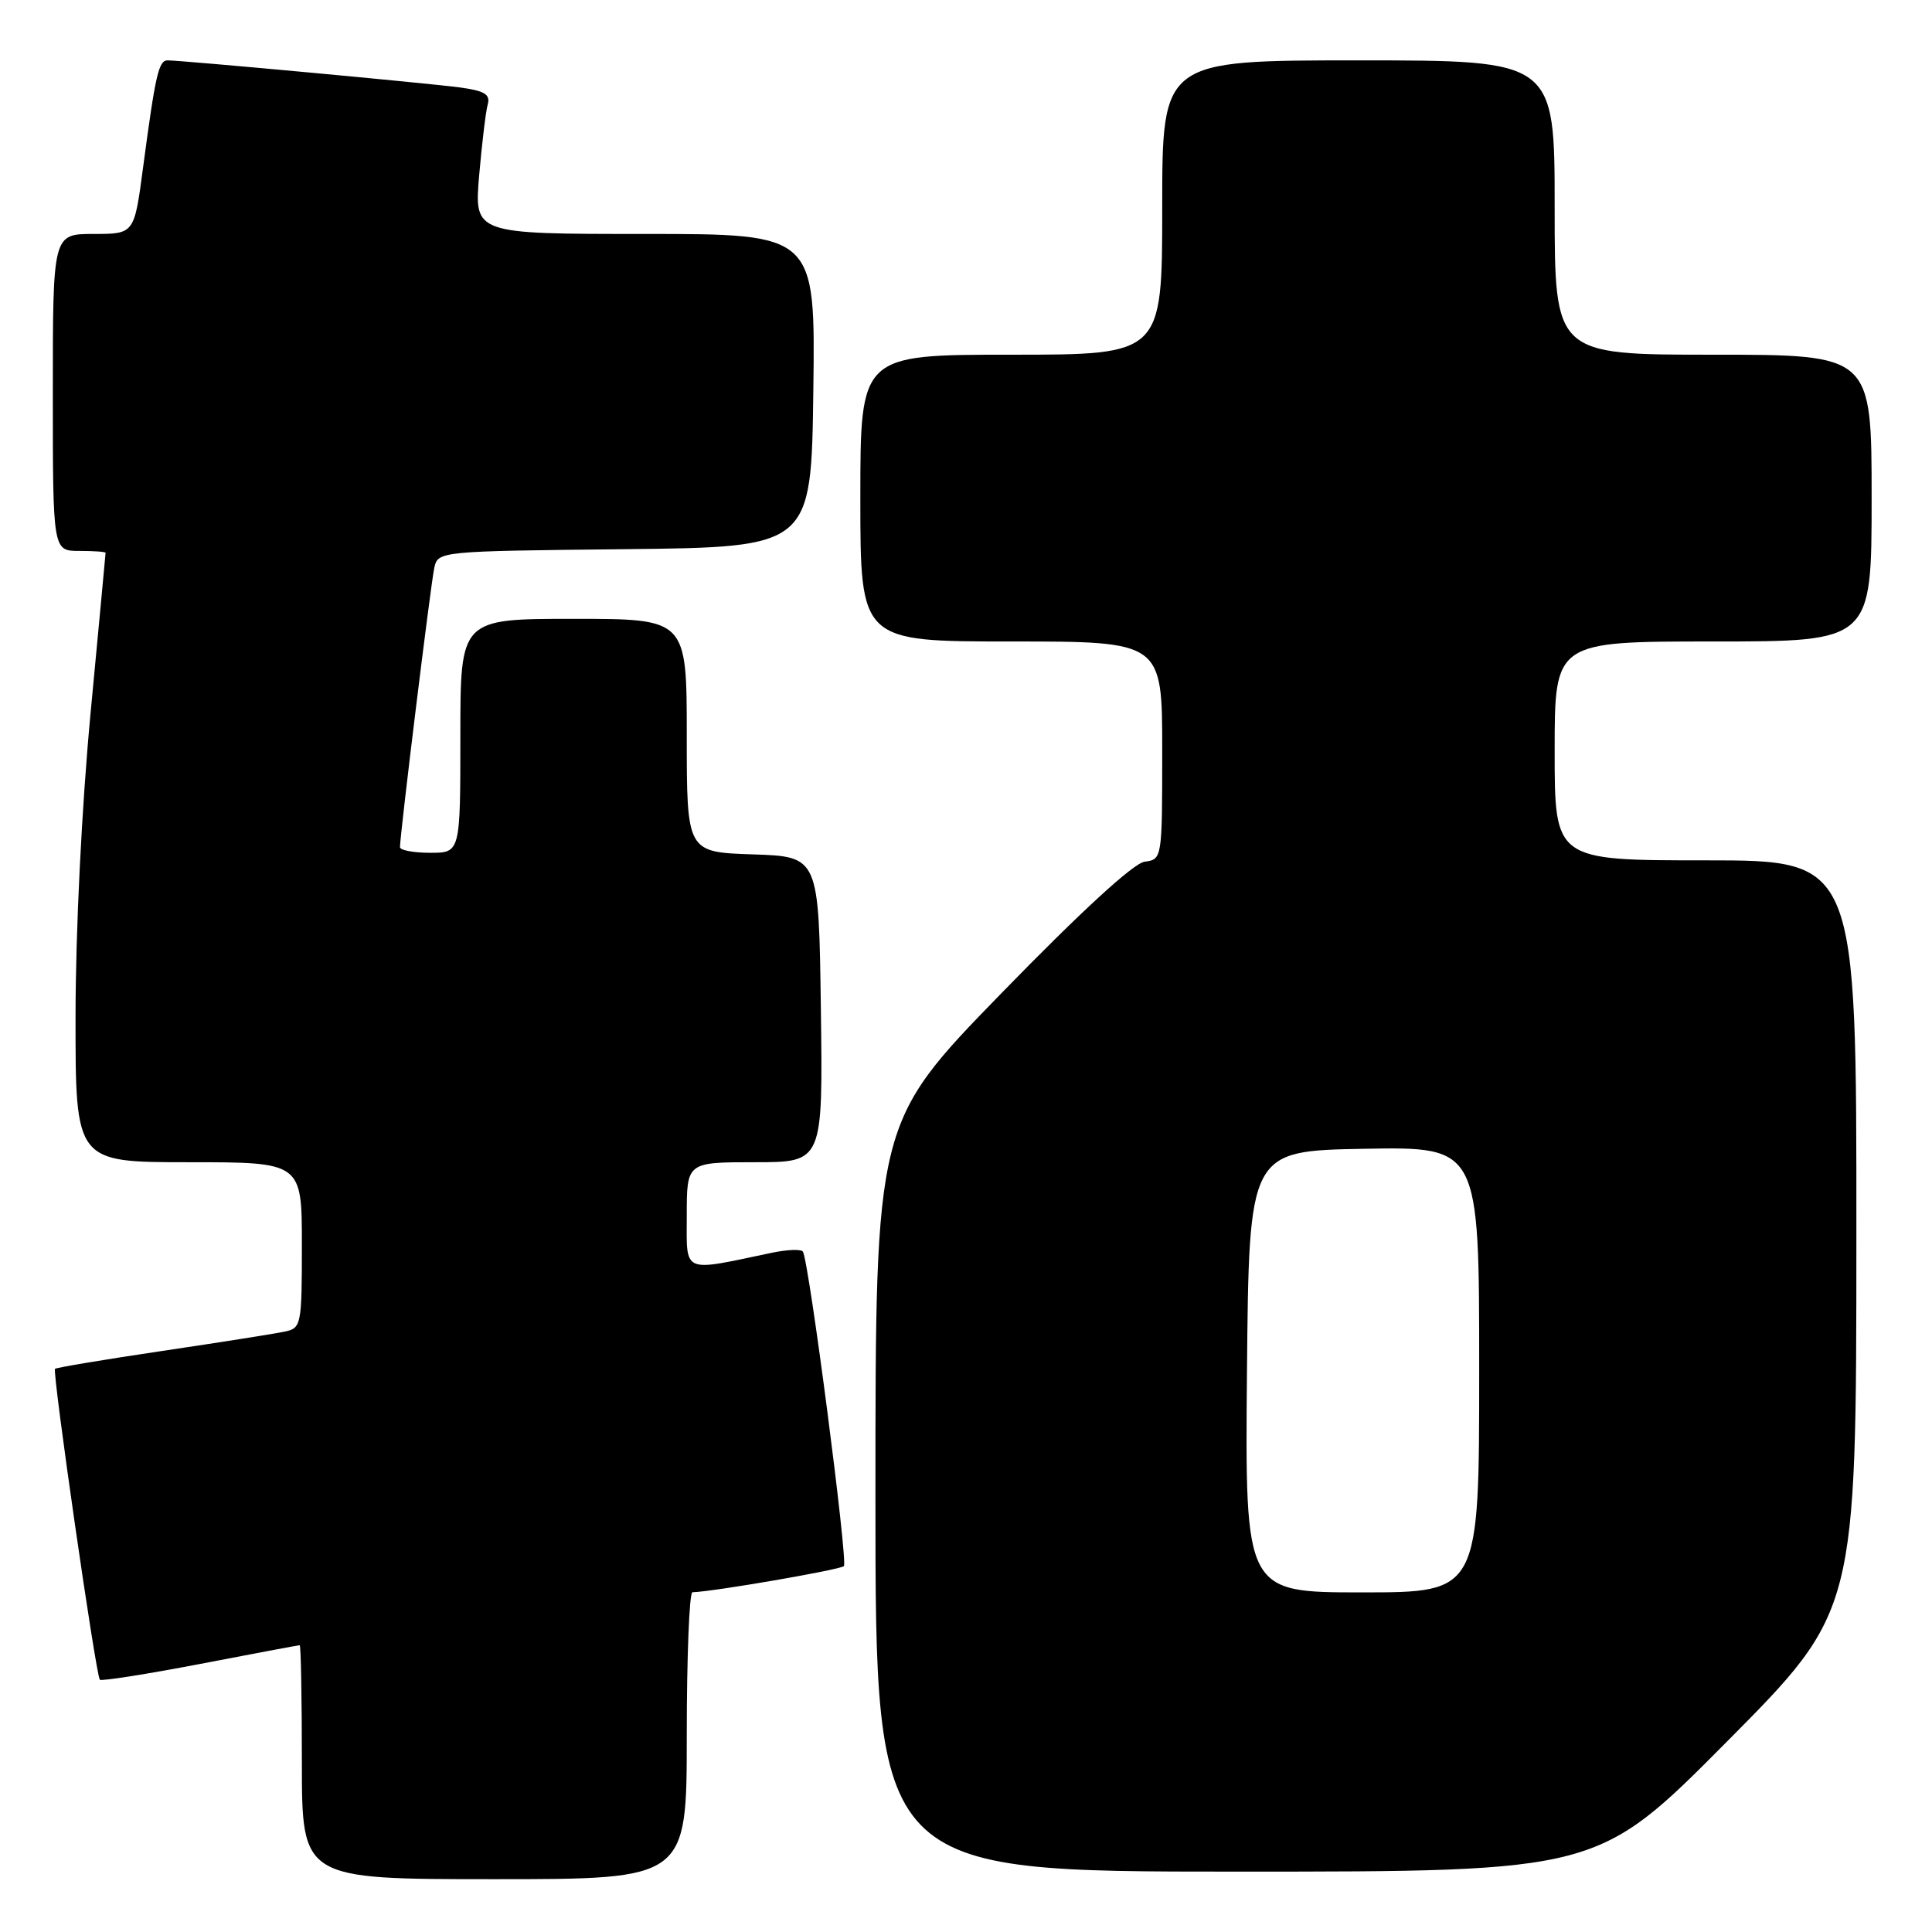 <?xml version="1.0" encoding="UTF-8" standalone="no"?>
<!DOCTYPE svg PUBLIC "-//W3C//DTD SVG 1.1//EN" "http://www.w3.org/Graphics/SVG/1.1/DTD/svg11.dtd" >
<svg xmlns="http://www.w3.org/2000/svg" xmlns:xlink="http://www.w3.org/1999/xlink" version="1.1" viewBox="0 0 256 256">
 <g >
 <path fill="currentColor"
d=" M 91.00 230.00 C 91.00 219.55 91.34 210.99 91.75 210.98 C 94.45 210.92 111.33 208.00 111.82 207.52 C 112.38 206.95 107.21 167.23 106.39 165.85 C 106.18 165.50 104.32 165.57 102.26 166.00 C 90.22 168.53 91.00 168.87 91.00 161.05 C 91.00 154.00 91.00 154.00 100.02 154.00 C 109.04 154.00 109.04 154.00 108.77 133.75 C 108.50 113.50 108.50 113.50 99.75 113.21 C 91.00 112.92 91.00 112.92 91.00 97.46 C 91.00 82.00 91.00 82.00 76.00 82.00 C 61.00 82.00 61.00 82.00 61.00 97.50 C 61.00 113.00 61.00 113.00 57.00 113.00 C 54.80 113.00 53.00 112.66 53.00 112.25 C 53.00 110.60 57.08 77.35 57.54 75.27 C 58.03 73.04 58.08 73.03 82.76 72.77 C 107.50 72.50 107.50 72.50 107.77 51.75 C 108.04 31.00 108.04 31.00 85.43 31.00 C 62.83 31.00 62.83 31.00 63.49 23.25 C 63.86 18.99 64.37 14.74 64.63 13.82 C 64.99 12.49 64.20 12.02 60.80 11.57 C 56.37 10.99 24.08 8.00 22.21 8.00 C 21.02 8.00 20.60 9.85 18.95 22.25 C 17.79 31.00 17.79 31.00 12.40 31.00 C 7.00 31.00 7.00 31.00 7.00 52.00 C 7.00 73.00 7.00 73.00 10.50 73.00 C 12.43 73.00 14.00 73.11 13.99 73.25 C 13.99 73.39 13.09 82.95 12.00 94.50 C 10.83 106.94 10.01 123.35 10.01 134.75 C 10.00 154.00 10.00 154.00 25.00 154.00 C 40.00 154.00 40.00 154.00 40.00 164.98 C 40.00 175.56 39.92 175.98 37.75 176.44 C 36.51 176.71 29.22 177.86 21.55 179.00 C 13.87 180.14 7.46 181.21 7.29 181.38 C 6.90 181.76 12.71 222.05 13.23 222.57 C 13.45 222.78 19.42 221.84 26.52 220.48 C 33.61 219.11 39.55 218.00 39.71 218.00 C 39.87 218.00 40.00 224.97 40.00 233.50 C 40.00 249.00 40.00 249.00 65.50 249.00 C 91.00 249.00 91.00 249.00 91.00 230.00 Z  M 228.85 230.75 C 245.97 213.50 245.97 213.50 245.98 163.75 C 246.00 114.00 246.00 114.00 226.00 114.00 C 206.00 114.00 206.00 114.00 206.00 99.50 C 206.00 85.00 206.00 85.00 227.00 85.00 C 248.00 85.00 248.00 85.00 248.00 66.00 C 248.00 47.00 248.00 47.00 227.00 47.00 C 206.00 47.00 206.00 47.00 206.00 27.50 C 206.00 8.00 206.00 8.00 180.00 8.00 C 154.00 8.00 154.00 8.00 154.00 27.50 C 154.00 47.00 154.00 47.00 134.00 47.00 C 114.00 47.00 114.00 47.00 114.00 66.00 C 114.00 85.00 114.00 85.00 134.00 85.00 C 154.00 85.00 154.00 85.00 154.00 99.43 C 154.00 113.80 153.99 113.87 151.67 114.18 C 150.19 114.38 143.22 120.79 132.67 131.63 C 116.00 148.76 116.00 148.76 116.00 198.38 C 116.00 248.00 116.00 248.00 163.86 248.00 C 211.73 248.00 211.73 248.00 228.85 230.75 Z  M 165.23 181.75 C 165.50 152.50 165.50 152.50 180.75 152.22 C 196.00 151.95 196.00 151.95 196.00 181.47 C 196.00 211.00 196.00 211.00 180.48 211.00 C 164.97 211.00 164.97 211.00 165.23 181.75 Z "/>
</g>
</svg>